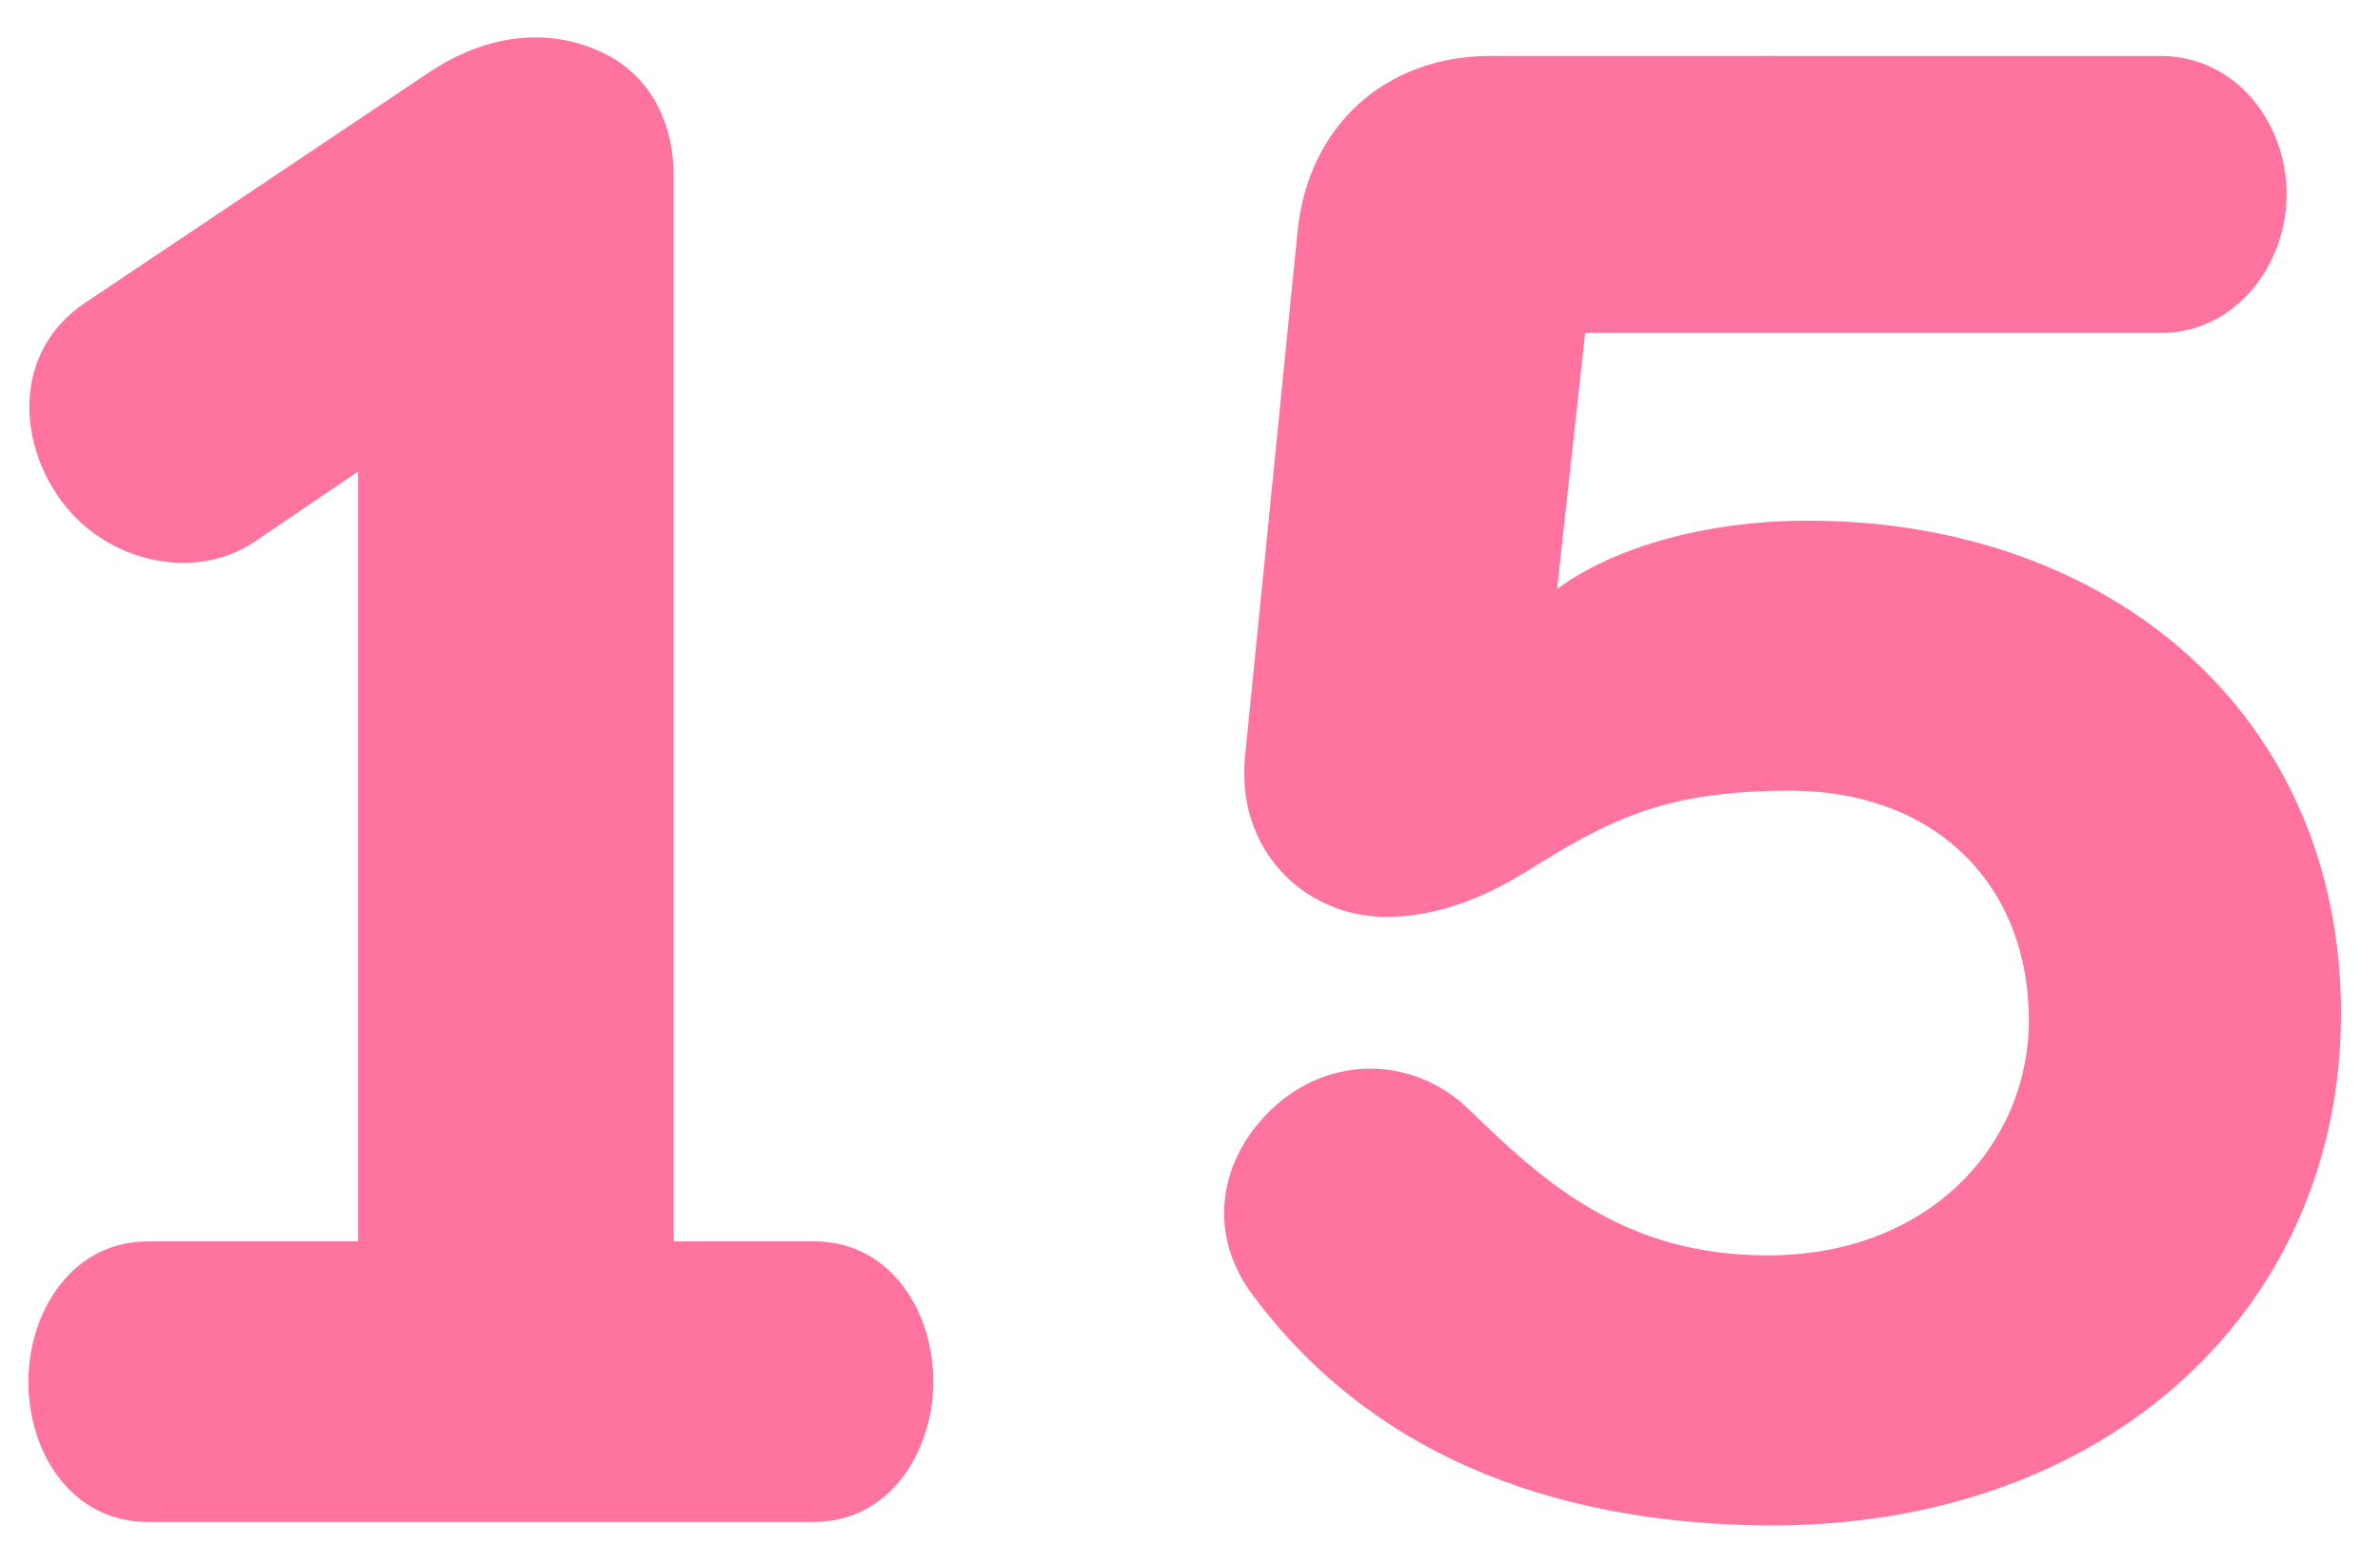 <svg xmlns="http://www.w3.org/2000/svg" width="57" height="37" viewBox="0 0 57 37">
    <path fill="#FF749E" d="M16.136 29.732h3.36c1.806 0 2.856 1.638 2.856 3.36 0 1.68-1.05 3.36-2.856 3.36H3.536c-1.806 0-2.856-1.638-2.856-3.36 0-1.68 1.05-3.36 2.856-3.36h5.04V11.294l-2.478 1.68c-1.428.966-3.528.504-4.62-.966s-1.134-3.612.546-4.746l8.274-5.544c1.134-.756 2.604-1.134 4.032-.504 1.176.504 1.806 1.638 1.806 3.024v25.494zM37.964 7.976l-.672 6.132c1.302-.966 3.486-1.638 6.006-1.638 7.266 0 12.768 4.662 12.768 11.802 0 7.098-5.628 12.306-13.734 12.265-5.376-.043-9.618-1.849-12.348-5.545-1.092-1.47-.798-3.276.546-4.494s3.318-1.218 4.662.084c1.806 1.764 3.738 3.486 7.14 3.486 3.906 0 6.258-2.688 6.258-5.628 0-3.276-2.268-5.502-5.712-5.502-3.066 0-4.368.714-6.384 1.974-1.092.672-2.226 1.05-3.276 1.05-2.016 0-3.612-1.638-3.402-3.822l1.26-12.6c.252-2.52 2.1-4.2 4.62-4.2H51.74c1.806 0 3.024 1.596 3.024 3.318 0 1.68-1.218 3.318-3.024 3.318H37.964z"/>
</svg>
